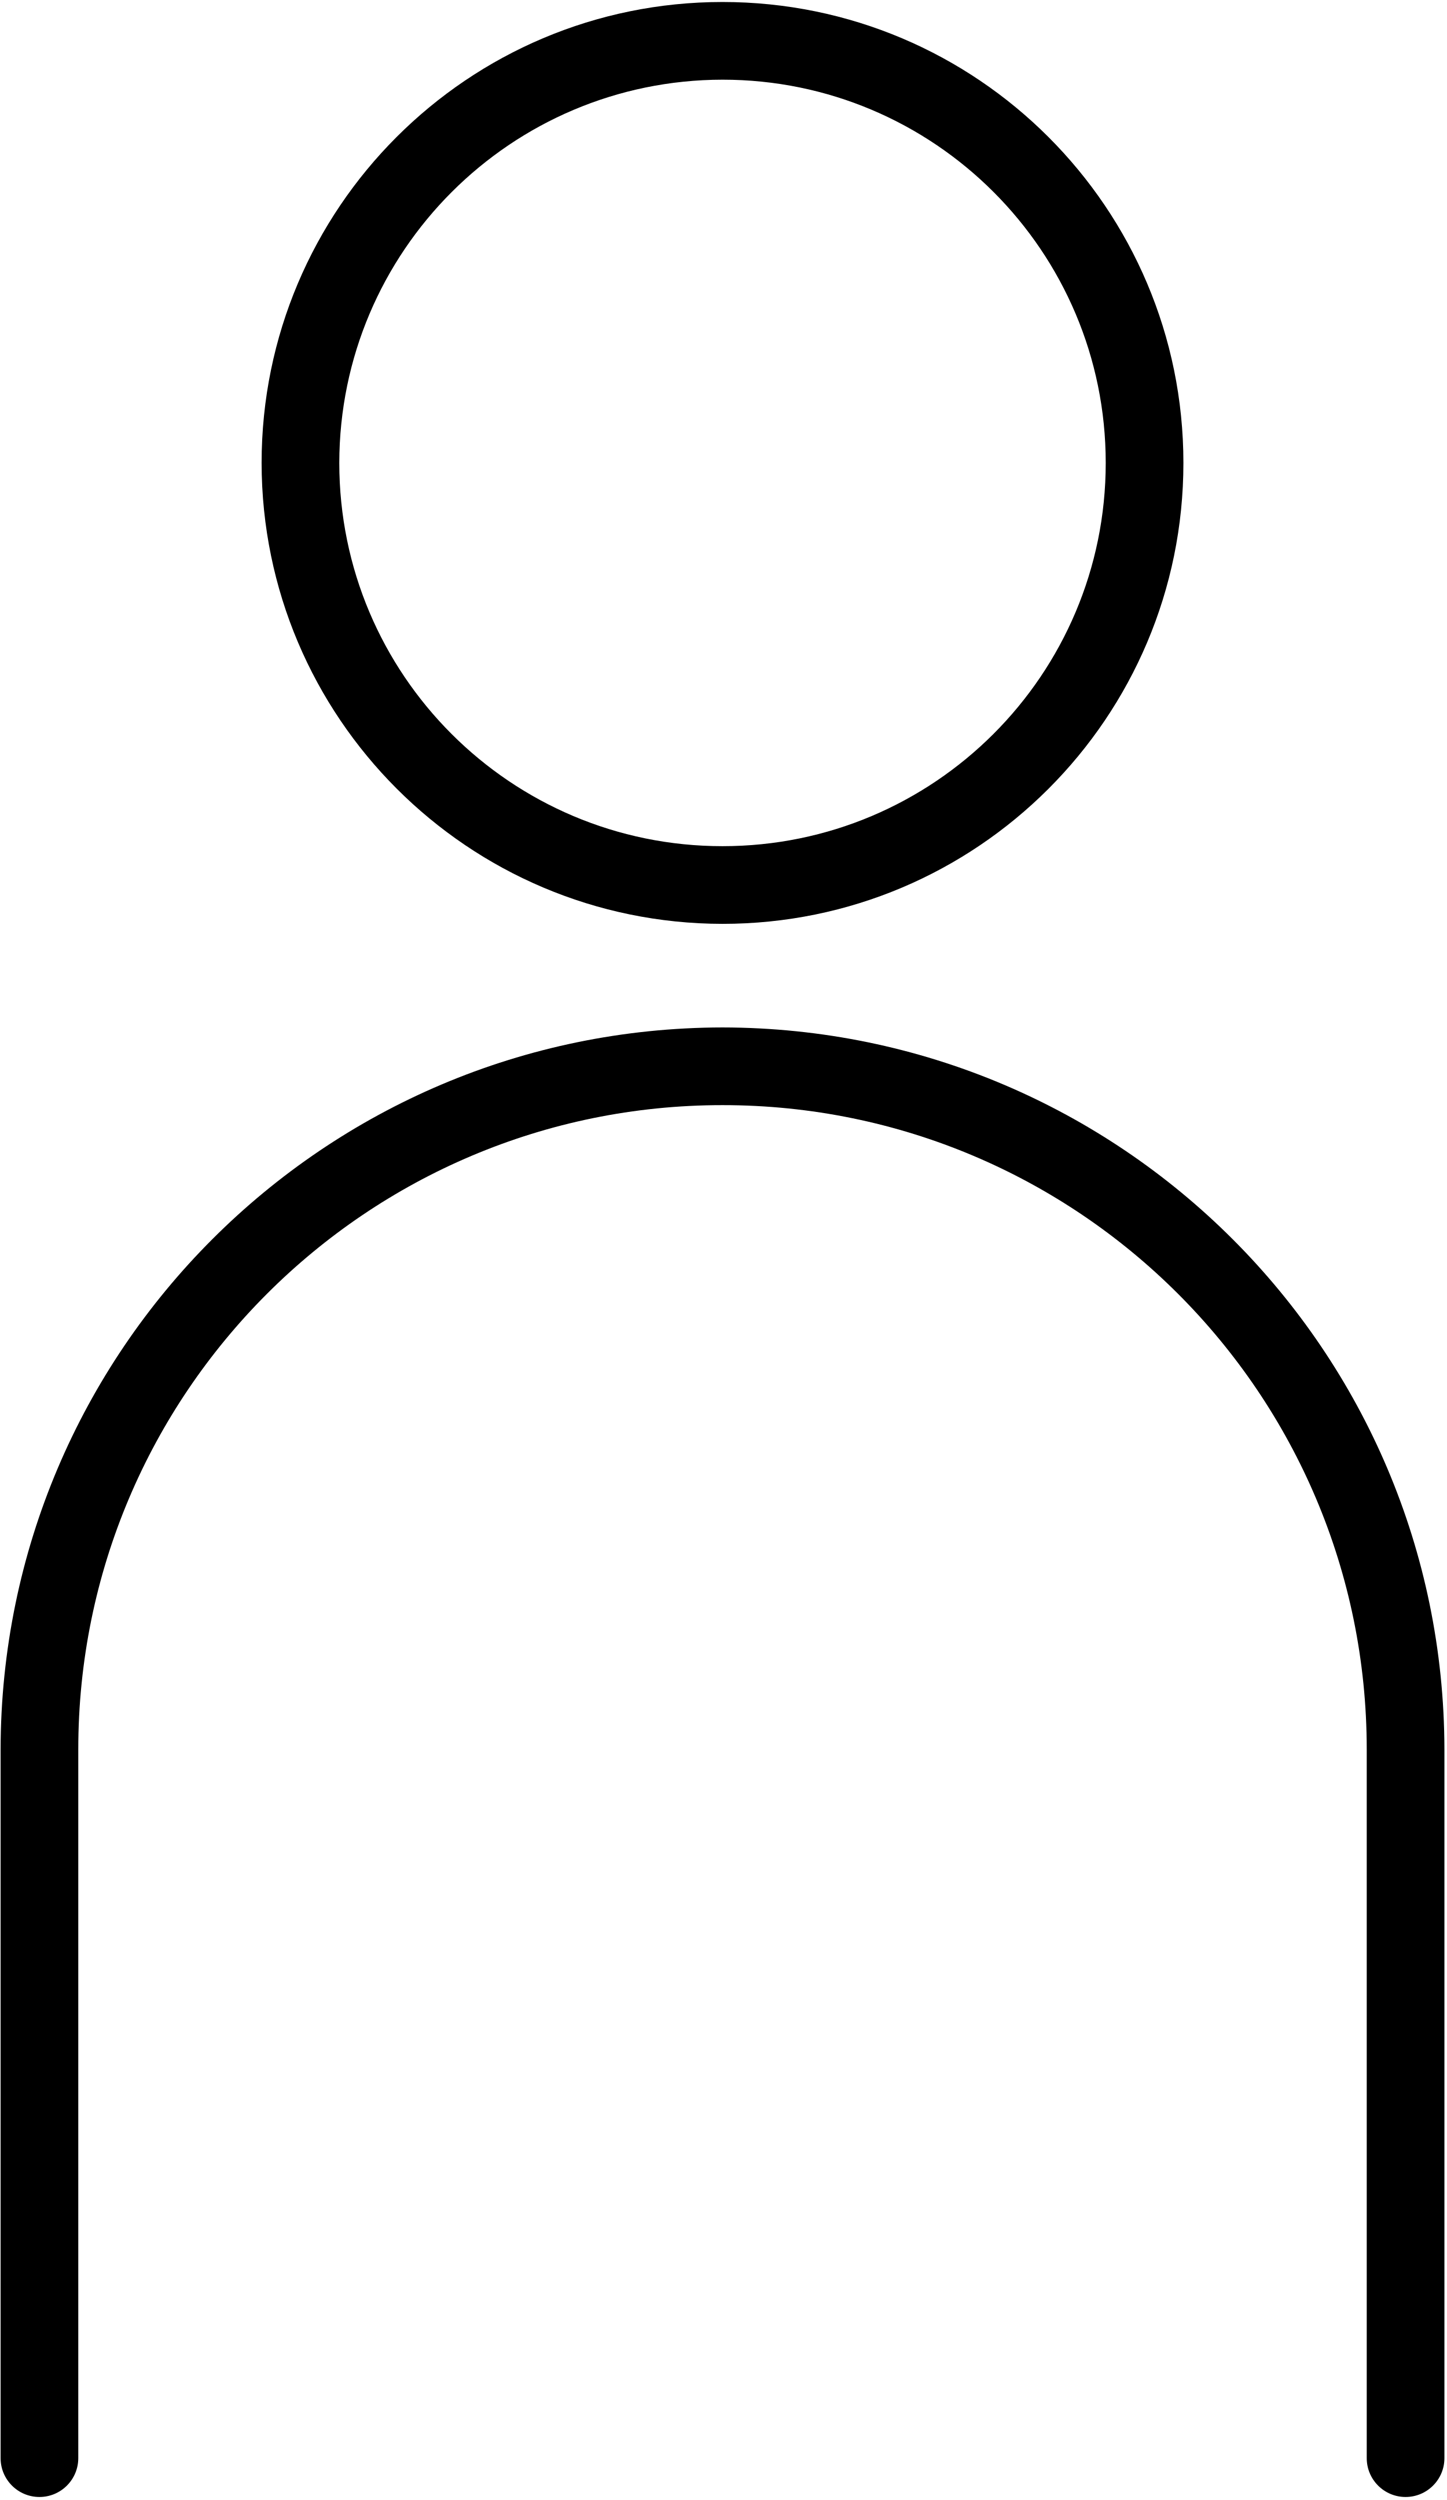 <svg viewBox="0 0 290 501" version="1.1" xmlns="http://www.w3.org/2000/svg" xmlns:xlink="http://www.w3.org/1999/xlink">
    <defs></defs>
    <g id="Page-1" stroke-width="1" fill-rule="evenodd">
        <g id="people" fill-rule="nonzero">
            <path d="M144.801,205.901 C64.943,206.015 0.234,270.724 0.12,350.582 L0.12,492.616 C0.12,496.915 3.605,500.4 7.904,500.4 C12.203,500.4 15.688,496.915 15.688,492.616 L15.688,350.582 C15.688,279.275 73.494,221.469 144.801,221.469 C216.108,221.469 273.913,279.275 273.913,350.582 L273.913,492.616 C273.913,496.915 277.399,500.4 281.698,500.4 C285.997,500.4 289.482,496.915 289.482,492.616 L289.482,350.582 C289.367,270.724 224.658,206.015 144.801,205.901 Z M144.801,185.143 C195.816,185.143 237.172,143.787 237.172,92.772 C237.172,41.756 195.816,0.4 144.801,0.4 C93.785,0.4 52.429,41.756 52.429,92.772 C52.486,143.763 93.809,185.086 144.801,185.143 Z M144.801,15.968 C187.218,15.968 221.604,50.354 221.604,92.772 C221.604,135.189 187.218,169.575 144.801,169.575 C102.384,169.575 67.998,135.189 67.998,92.772 C68.055,50.378 102.407,16.025 144.801,15.968 Z" id="Shape"></path>
        </g>
    </g>
</svg>
